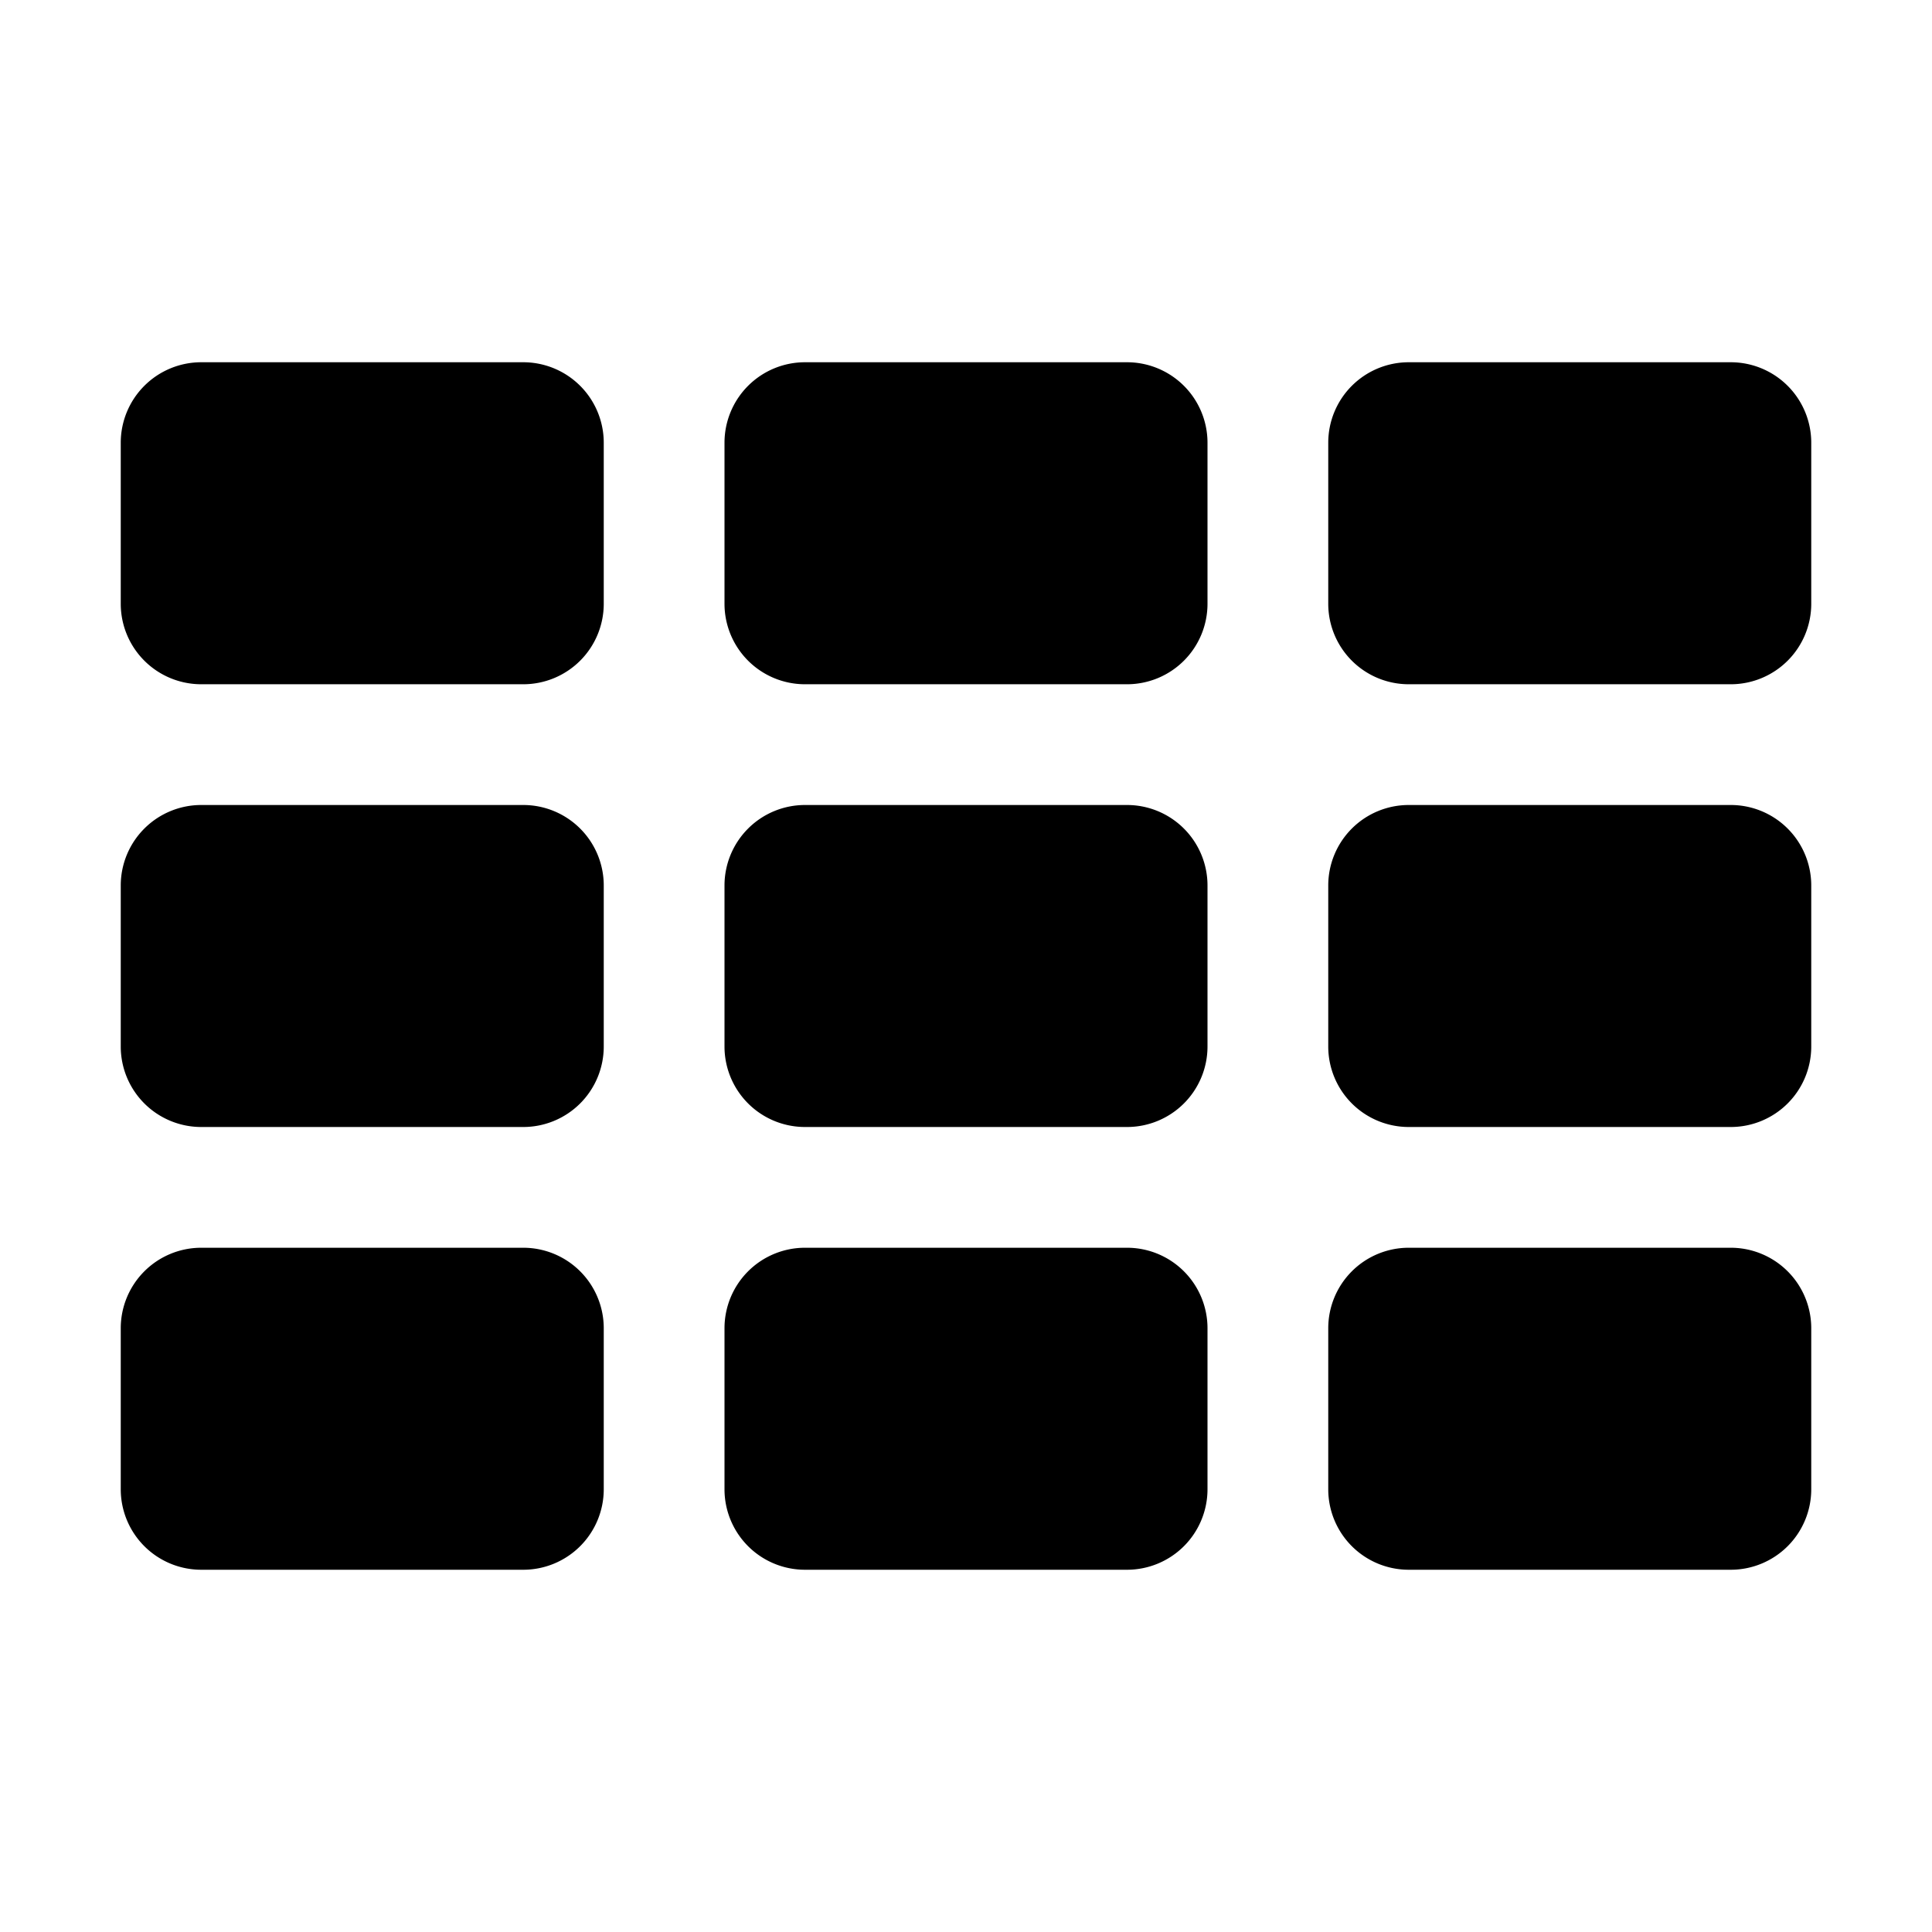 <svg height="24" viewBox="0 0 24 24" width="24" xmlns="http://www.w3.org/2000/svg"><path d="m21.5 8.5h-4a1 1 0 0 1 -1-1v-2a1 1 0 0 1 1-1h4a1 1 0 0 1 1 1v2a1 1 0 0 1 -1 1zm-6.5-1v-2a1 1 0 0 0 -1-1h-4a1 1 0 0 0 -1 1v2a1 1 0 0 0 1 1h4a1 1 0 0 0 1-1zm-7.5 0v-2a1 1 0 0 0 -1-1h-4a1 1 0 0 0 -1 1v2a1 1 0 0 0 1 1h4a1 1 0 0 0 1-1zm7.5 5.5v-2a1 1 0 0 0 -1-1h-4a1 1 0 0 0 -1 1v2a1 1 0 0 0 1 1h4a1 1 0 0 0 1-1zm-7.5 0v-2a1 1 0 0 0 -1-1h-4a1 1 0 0 0 -1 1v2a1 1 0 0 0 1 1h4a1 1 0 0 0 1-1zm7.5 5.5v-2a1 1 0 0 0 -1-1h-4a1 1 0 0 0 -1 1v2a1 1 0 0 0 1 1h4a1 1 0 0 0 1-1zm-7.5 0v-2a1 1 0 0 0 -1-1h-4a1 1 0 0 0 -1 1v2a1 1 0 0 0 1 1h4a1 1 0 0 0 1-1zm15-5.5v-2a1 1 0 0 0 -1-1h-4a1 1 0 0 0 -1 1v2a1 1 0 0 0 1 1h4a1 1 0 0 0 1-1zm0 5.5v-2a1 1 0 0 0 -1-1h-4a1 1 0 0 0 -1 1v2a1 1 0 0 0 1 1h4a1 1 0 0 0 1-1z"/></svg>